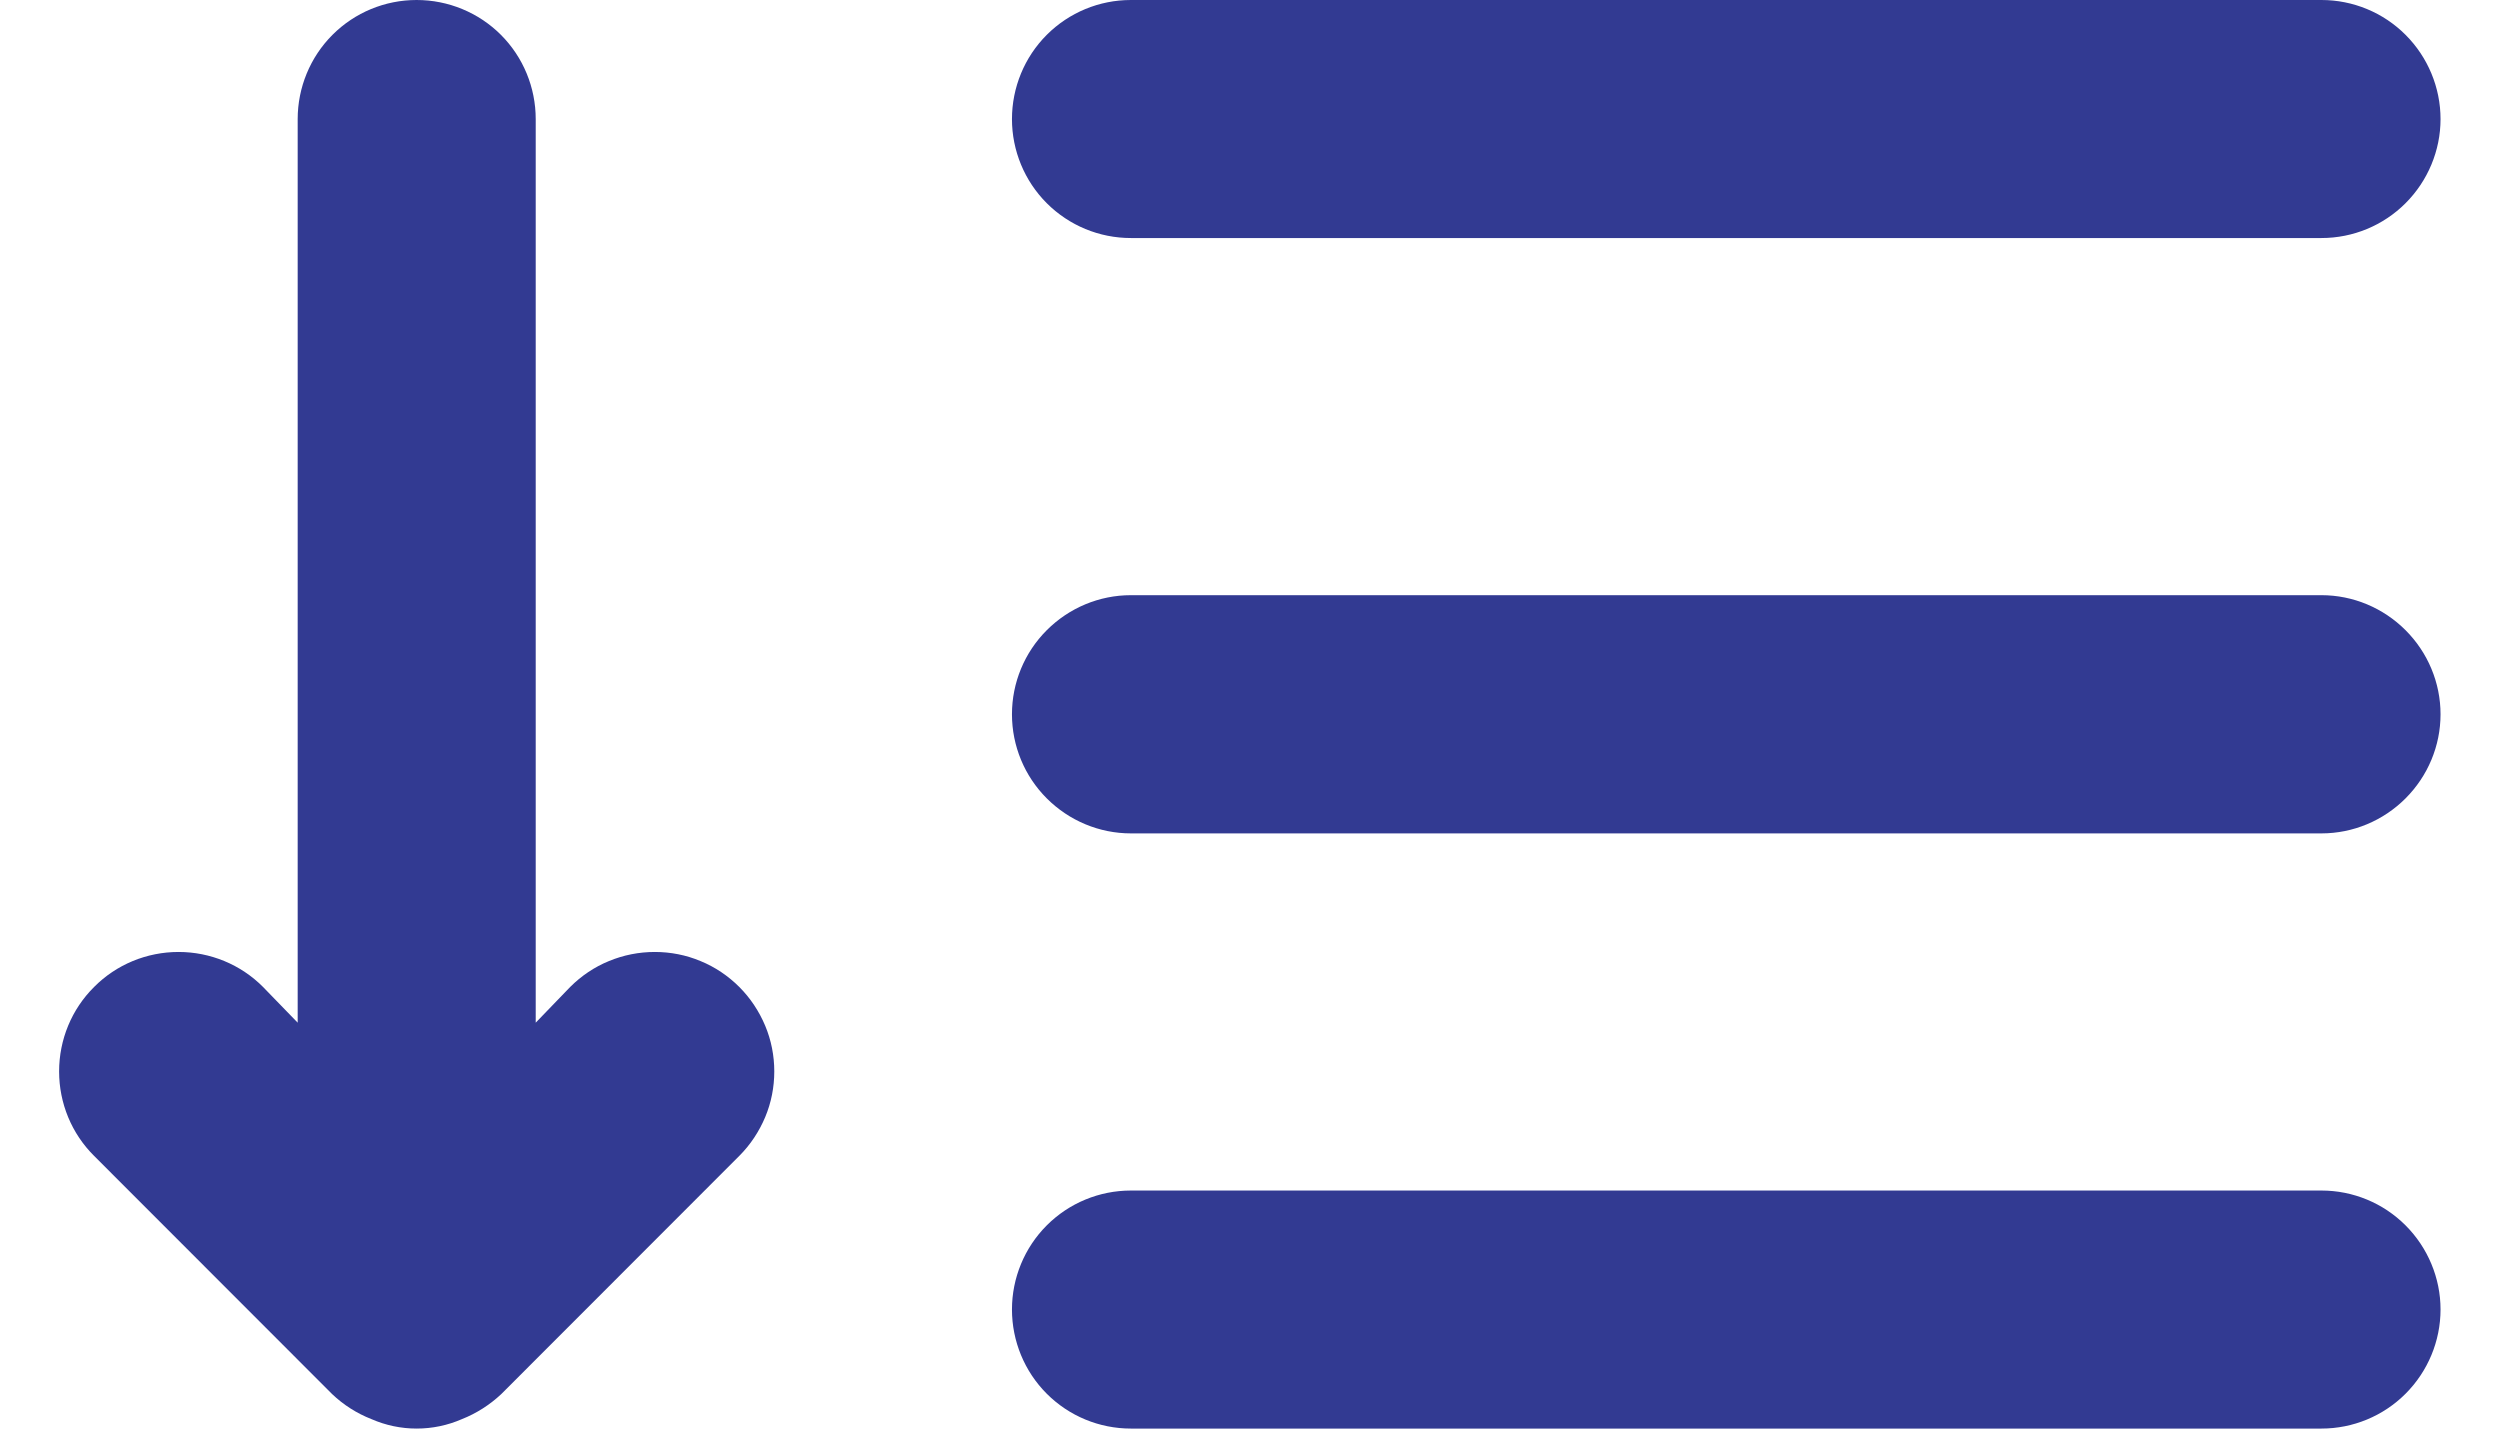 <svg width="14" height="8" viewBox="0 0 14 8" fill="none" xmlns="http://www.w3.org/2000/svg">
<path d="M3.193 5.527L3 5.727V0.667C3 0.49 2.93 0.32 2.805 0.195C2.68 0.07 2.51 0 2.333 0C2.156 0 1.987 0.07 1.862 0.195C1.737 0.32 1.667 0.49 1.667 0.667V5.727L1.473 5.527C1.348 5.401 1.177 5.331 1 5.331C0.822 5.331 0.652 5.401 0.527 5.527C0.401 5.652 0.331 5.822 0.331 6C0.331 6.178 0.401 6.348 0.527 6.473L1.86 7.807C1.923 7.867 1.998 7.915 2.08 7.947C2.16 7.982 2.246 8 2.333 8C2.421 8 2.507 7.982 2.587 7.947C2.668 7.915 2.743 7.867 2.807 7.807L4.14 6.473C4.202 6.411 4.251 6.337 4.285 6.256C4.319 6.175 4.336 6.088 4.336 6C4.336 5.912 4.319 5.825 4.285 5.744C4.251 5.663 4.202 5.589 4.14 5.527C4.078 5.465 4.004 5.415 3.923 5.382C3.842 5.348 3.755 5.331 3.667 5.331C3.579 5.331 3.492 5.348 3.41 5.382C3.329 5.415 3.255 5.465 3.193 5.527ZM6.333 1.333H13C13.177 1.333 13.346 1.263 13.471 1.138C13.596 1.013 13.667 0.843 13.667 0.667C13.667 0.49 13.596 0.32 13.471 0.195C13.346 0.07 13.177 0 13 0H6.333C6.156 0 5.987 0.07 5.862 0.195C5.737 0.32 5.667 0.49 5.667 0.667C5.667 0.843 5.737 1.013 5.862 1.138C5.987 1.263 6.156 1.333 6.333 1.333ZM13 3.333H6.333C6.156 3.333 5.987 3.404 5.862 3.529C5.737 3.654 5.667 3.823 5.667 4C5.667 4.177 5.737 4.346 5.862 4.471C5.987 4.596 6.156 4.667 6.333 4.667H13C13.177 4.667 13.346 4.596 13.471 4.471C13.596 4.346 13.667 4.177 13.667 4C13.667 3.823 13.596 3.654 13.471 3.529C13.346 3.404 13.177 3.333 13 3.333ZM13 6.667H6.333C6.156 6.667 5.987 6.737 5.862 6.862C5.737 6.987 5.667 7.157 5.667 7.333C5.667 7.51 5.737 7.68 5.862 7.805C5.987 7.93 6.156 8 6.333 8H13C13.177 8 13.346 7.93 13.471 7.805C13.596 7.68 13.667 7.51 13.667 7.333C13.667 7.157 13.596 6.987 13.471 6.862C13.346 6.737 13.177 6.667 13 6.667Z" fill="#323A92"/>
</svg>
